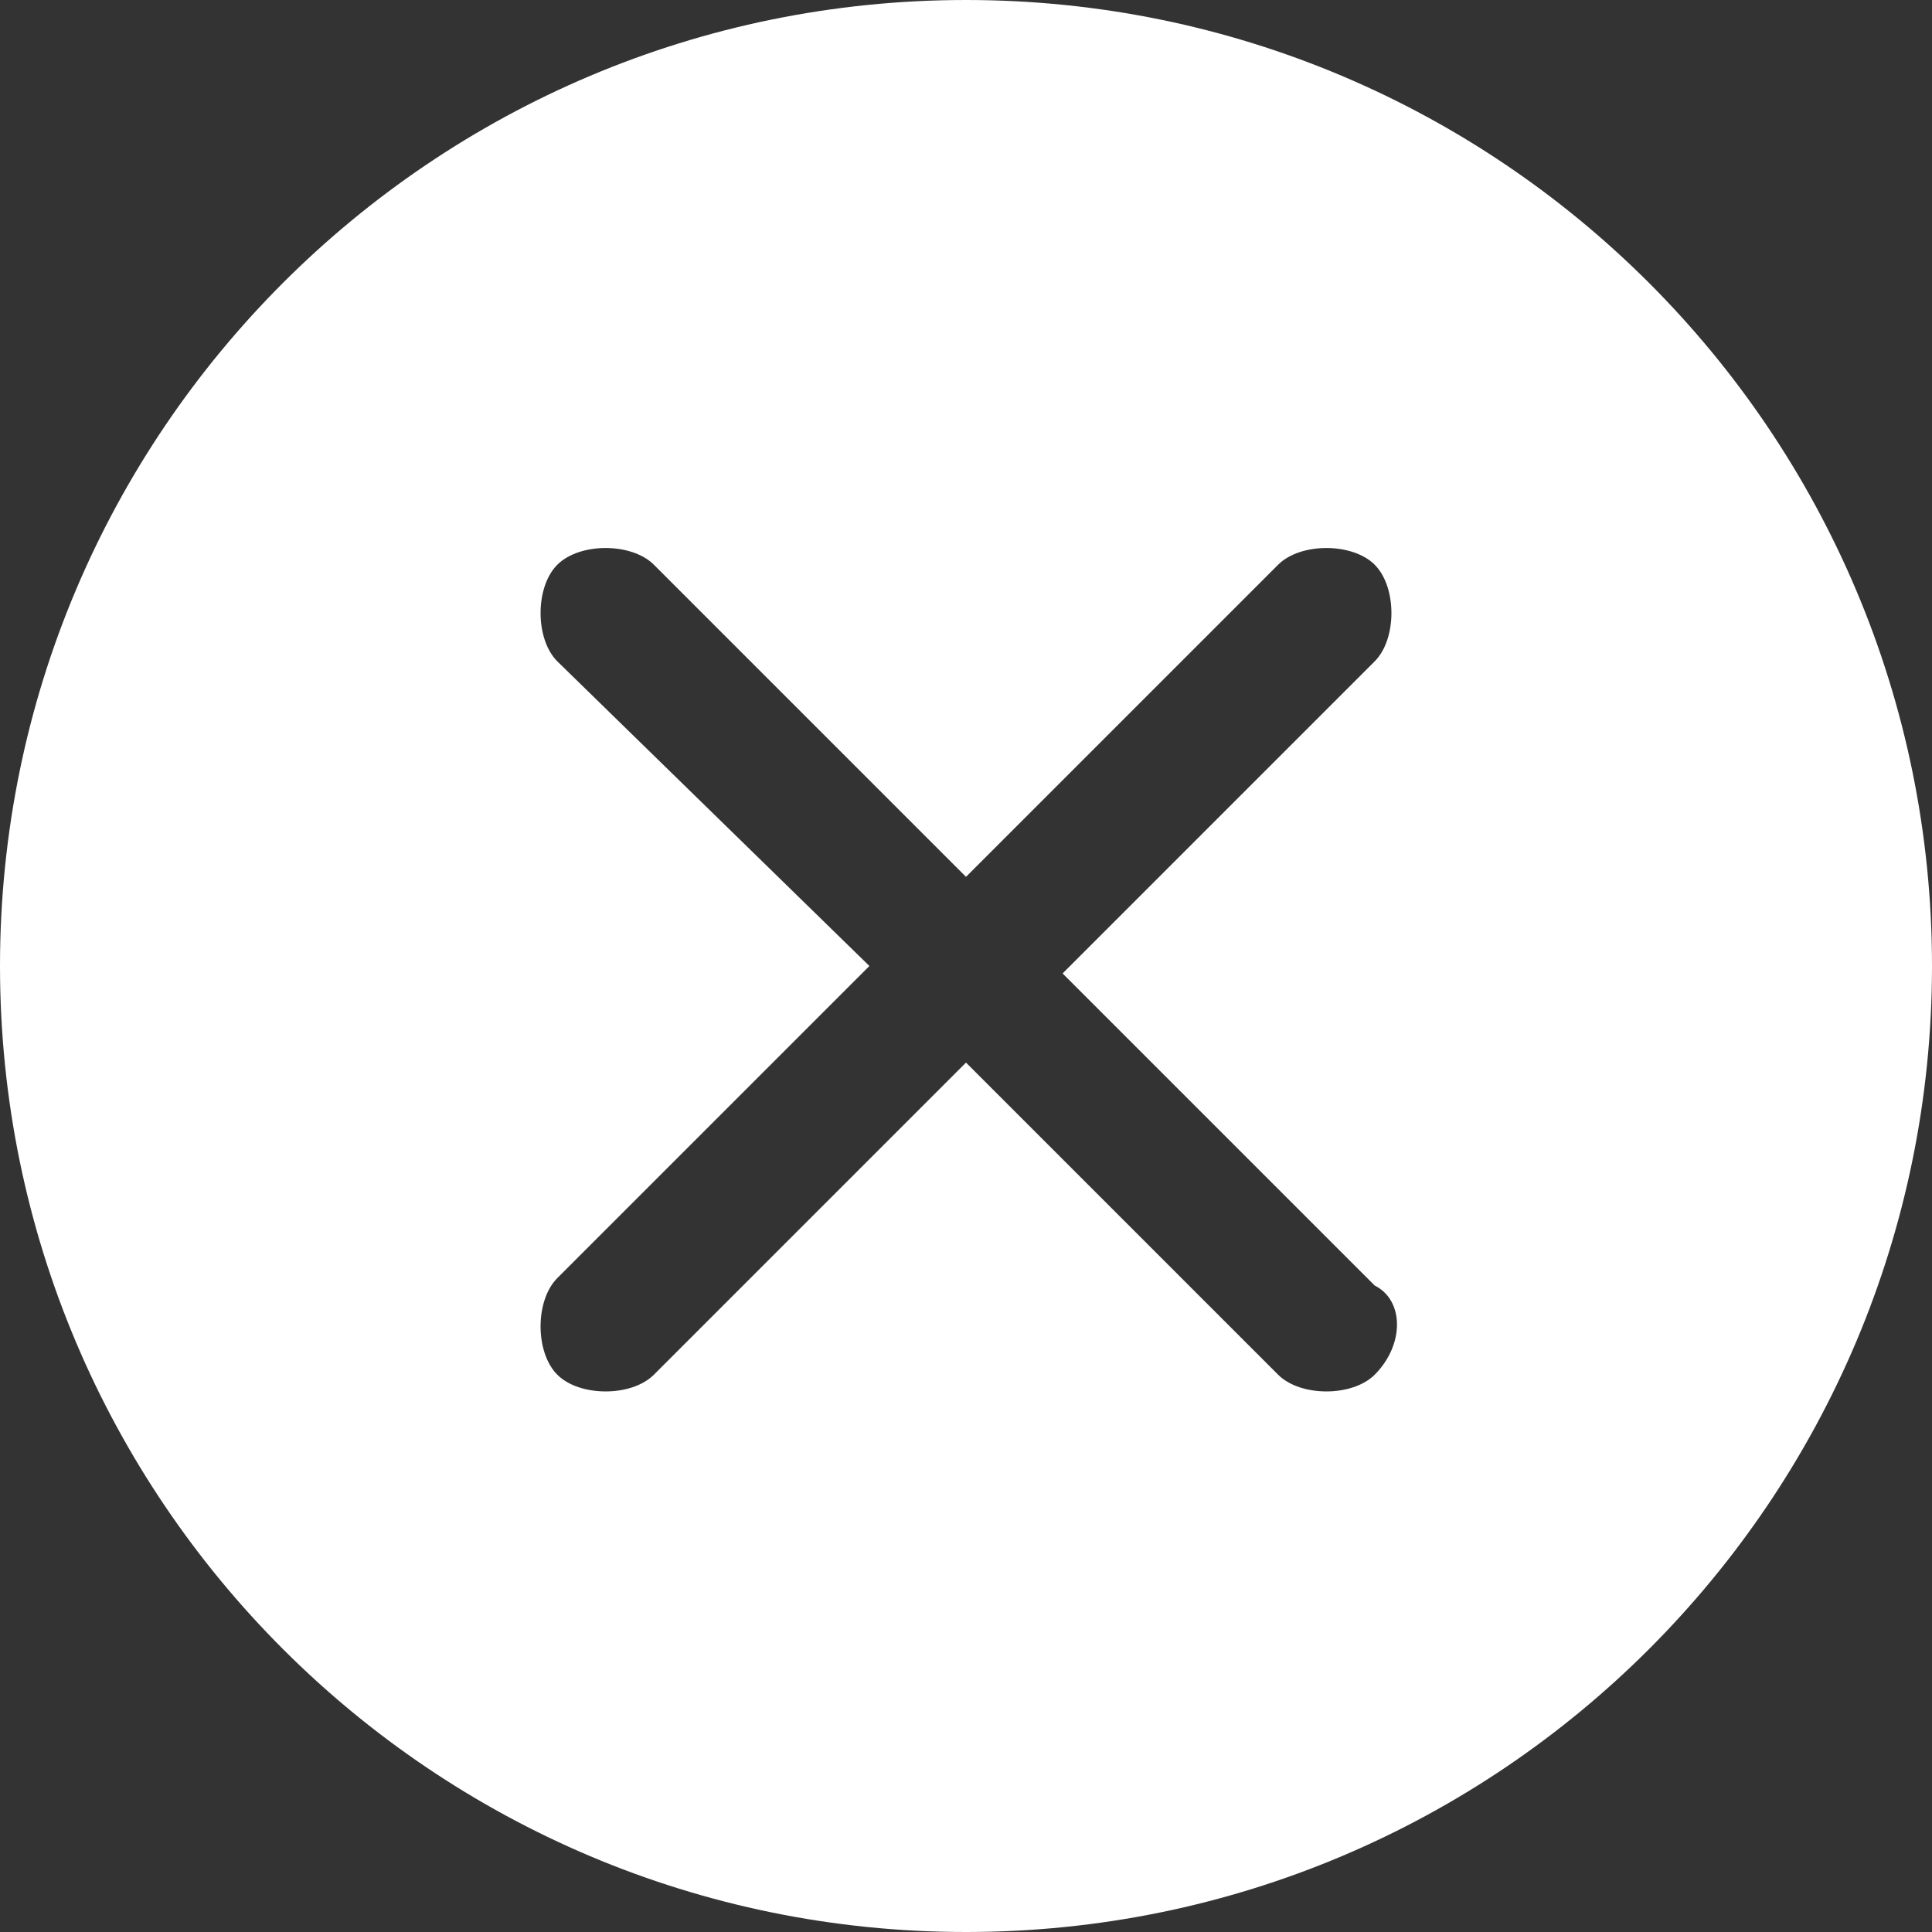 <?xml version="1.0" encoding="utf-8"?>
<!-- Generator: Adobe Illustrator 26.5.0, SVG Export Plug-In . SVG Version: 6.00 Build 0)  -->
<svg version="1.1" id="图层_1" xmlns="http://www.w3.org/2000/svg" xmlns:xlink="http://www.w3.org/1999/xlink" x="0px" y="0px"
	 viewBox="0 0 1024 1024" style="enable-background:new 0 0 1024 1024;" xml:space="preserve">
<rect x="0" y="0" width="1024" height="1024" fill="#333333" stroke="none"/>
<style type="text/css">
	.st0{fill:#FFFFFF;}
</style>
<path class="st0" d="M512,0c282.77,0,512,229.23,512,512s-229.23,512-512,512S0,794.77,0,512S229.23,0,512,0z M346.58,299.32
	c-11.82-11.82-39.38-11.82-51.2,0c-11.82,11.82-11.82,39.38,0,51.2L460.8,512L295.38,677.42c-11.82,11.82-11.82,39.38,0,51.2
	s39.38,11.82,51.2,0L512,563.2l165.42,165.42c11.82,11.82,39.38,11.82,51.2,0c15.75-15.75,15.75-39.38,0-47.26L563.2,515.94
	l165.42-165.42c11.82-11.82,11.82-39.38,0-51.2c-11.82-11.82-39.38-11.82-51.2,0L512,464.74L346.58,299.32z"/>
</svg>
